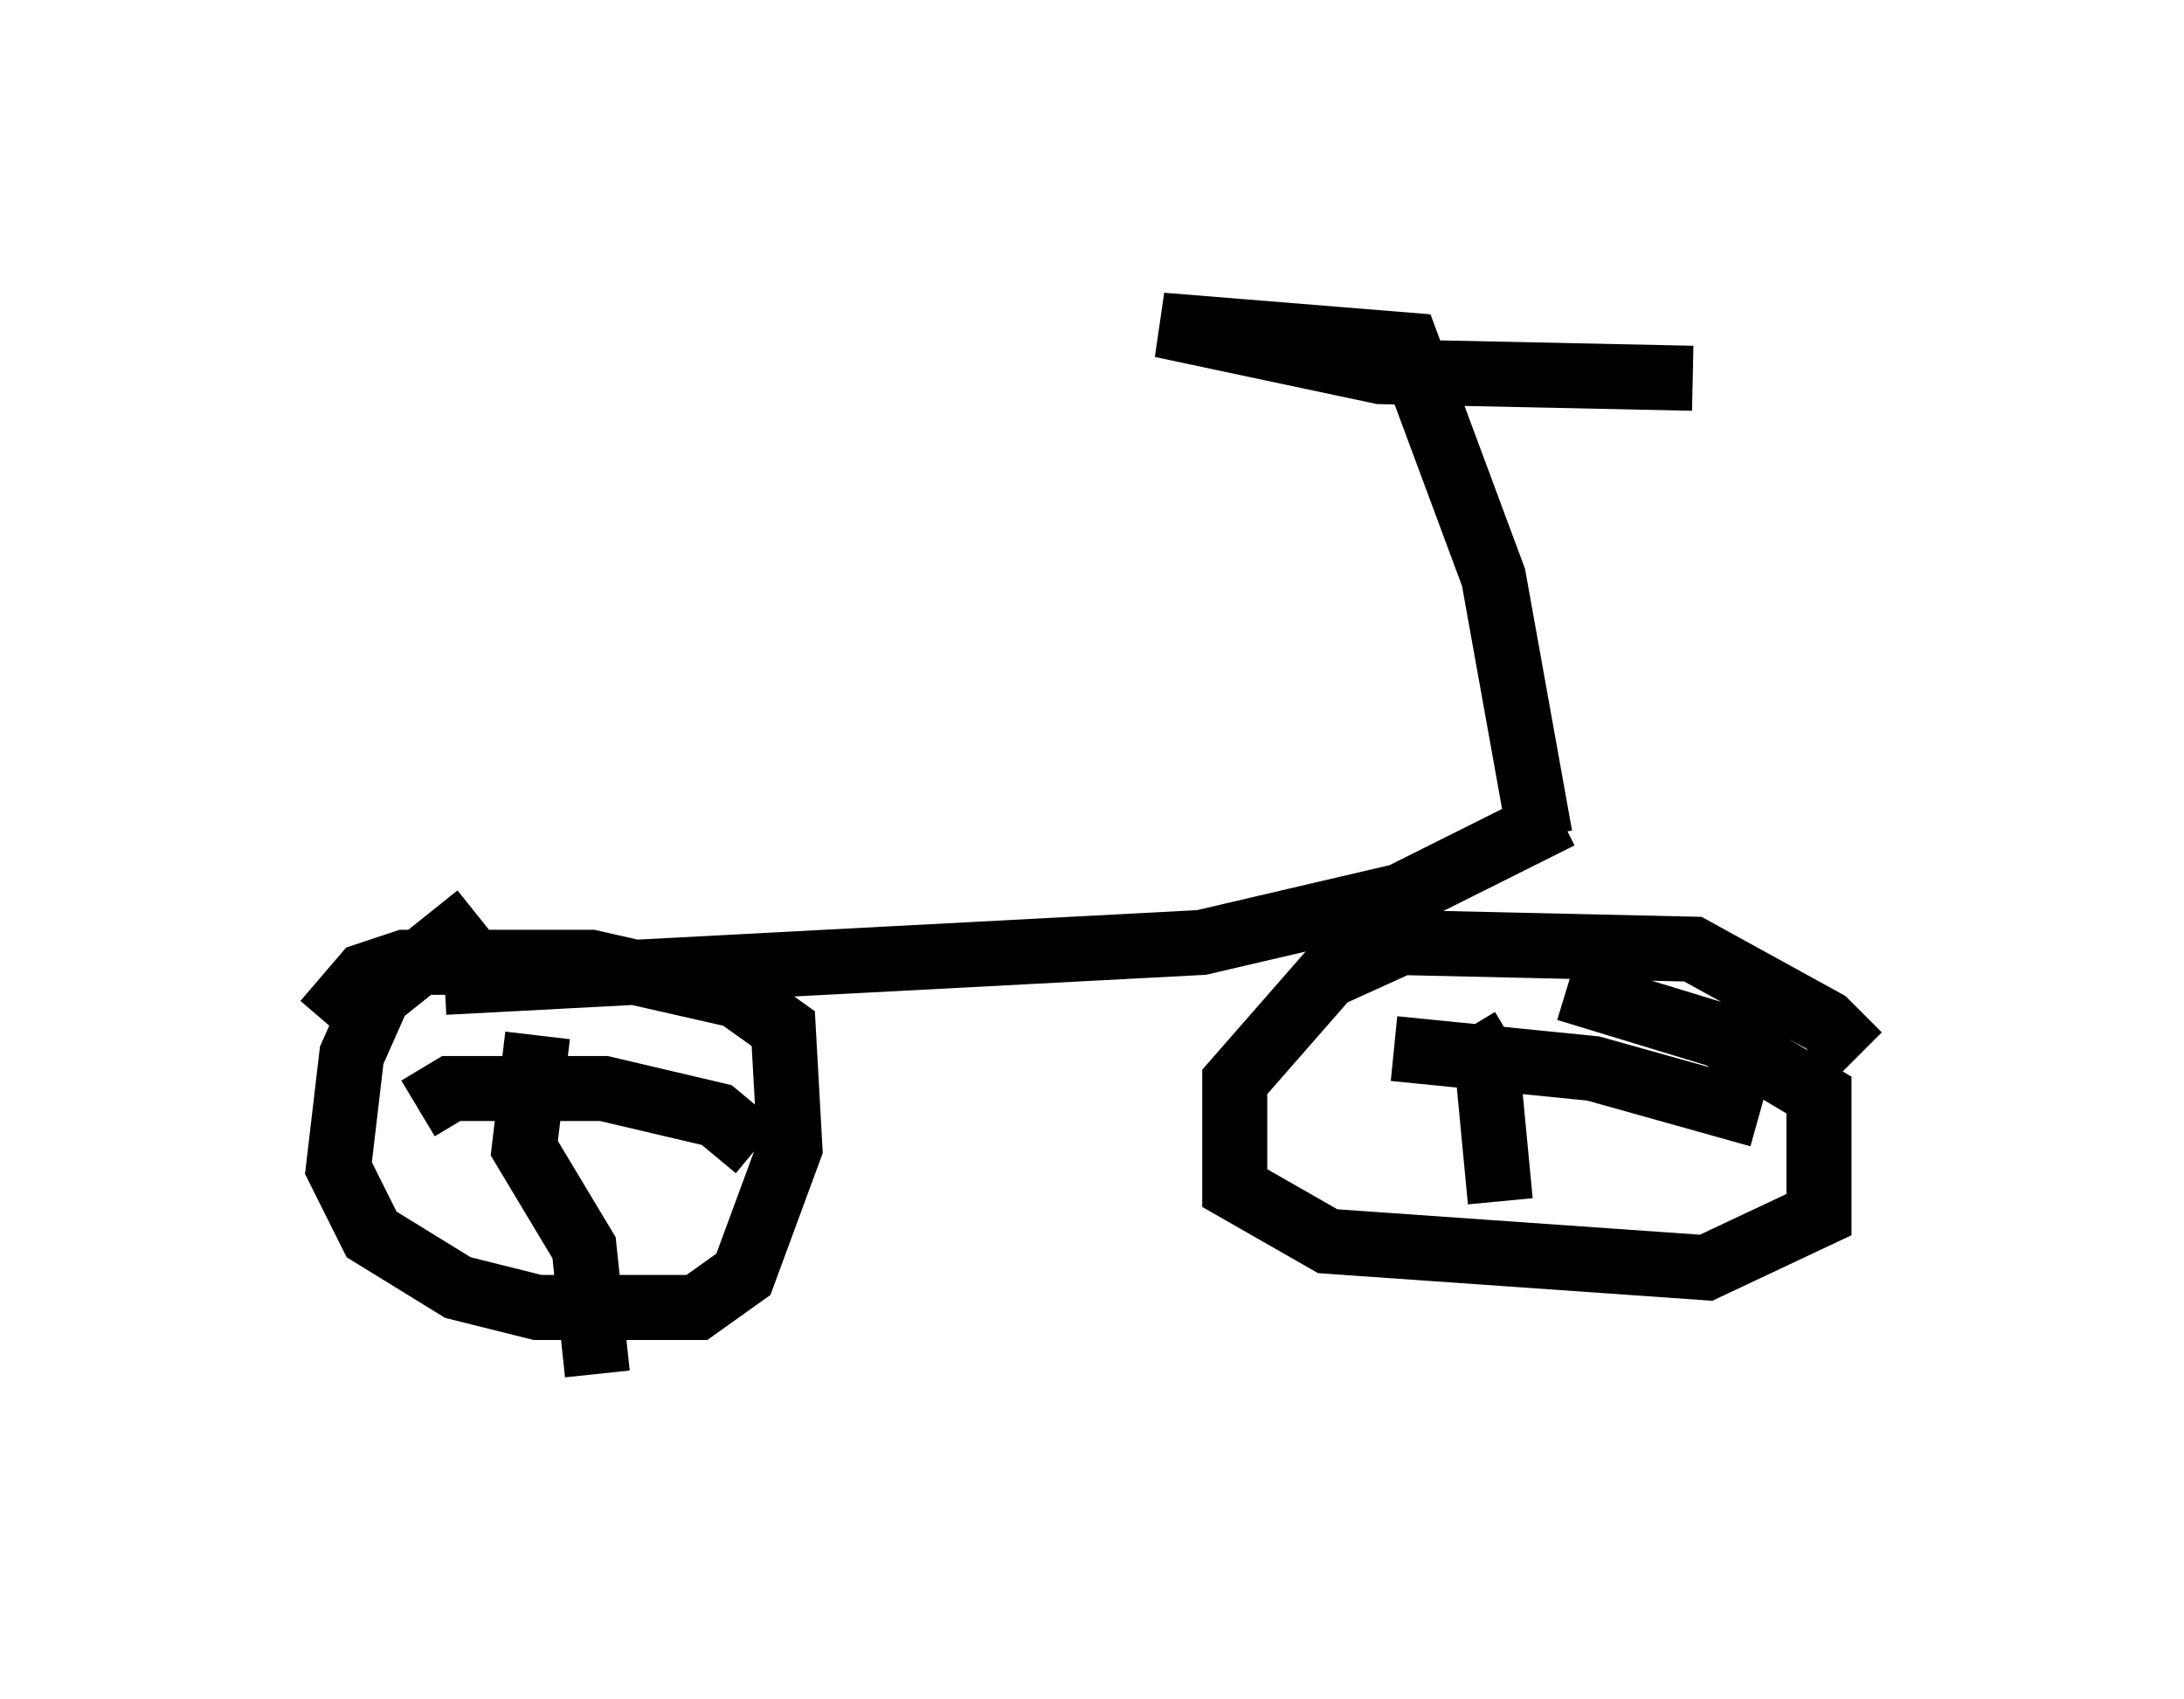 <?xml version="1.0" encoding="utf-8" ?>
<svg baseProfile="full" height="26.129" version="1.1" width="33.582" xmlns="http://www.w3.org/2000/svg" xmlns:ev="http://www.w3.org/2001/xml-events" xmlns:xlink="http://www.w3.org/1999/xlink"><defs /><rect fill="white" height="26.129" width="33.582" x="0" y="0" /><path d="M28.582, 16.944 m0.0, -0.715 l-0.51, -0.51 -2.042, -1.123 l-4.492, -0.102 -1.123, 0.51 l-1.429, 1.633 0.0, 1.633 l1.429, 0.817 5.819, 0.408 l1.735, -0.817 0.0, -1.838 l-1.531, -0.919 -2.348, -0.715 m-1.531, 0.613 l0.306, 0.51 0.204, 2.144 m3.981, -1.327 l-2.552, -0.715 -3.063, -0.306 m-14.088, -2.042 l-1.531, 1.225 -0.408, 0.919 l-0.204, 1.735 0.51, 1.021 l1.327, 0.817 1.225, 0.306 l2.45, 0.0 0.715, -0.51 l0.715, -1.94 -0.102, -1.838 l-0.715, -0.51 -2.246, -0.51 l-2.858, 0.0 -0.613, 0.204 l-0.613, 0.715 m6.635, 1.94 l-0.613, -0.51 -1.735, -0.408 l-2.348, 0.0 -0.51, 0.306 m1.838, -1.123 l-0.204, 1.735 0.919, 1.531 l0.204, 1.94 m14.802, -8.575 l-2.45, 1.225 -3.063, 0.715 l-11.638, 0.613 m16.844, -2.246 l-0.715, -3.981 -1.327, -3.573 l-3.777, -0.306 3.369, 0.715 l4.798, 0.102 " fill="none" stroke="black" stroke-width="1" /></svg>